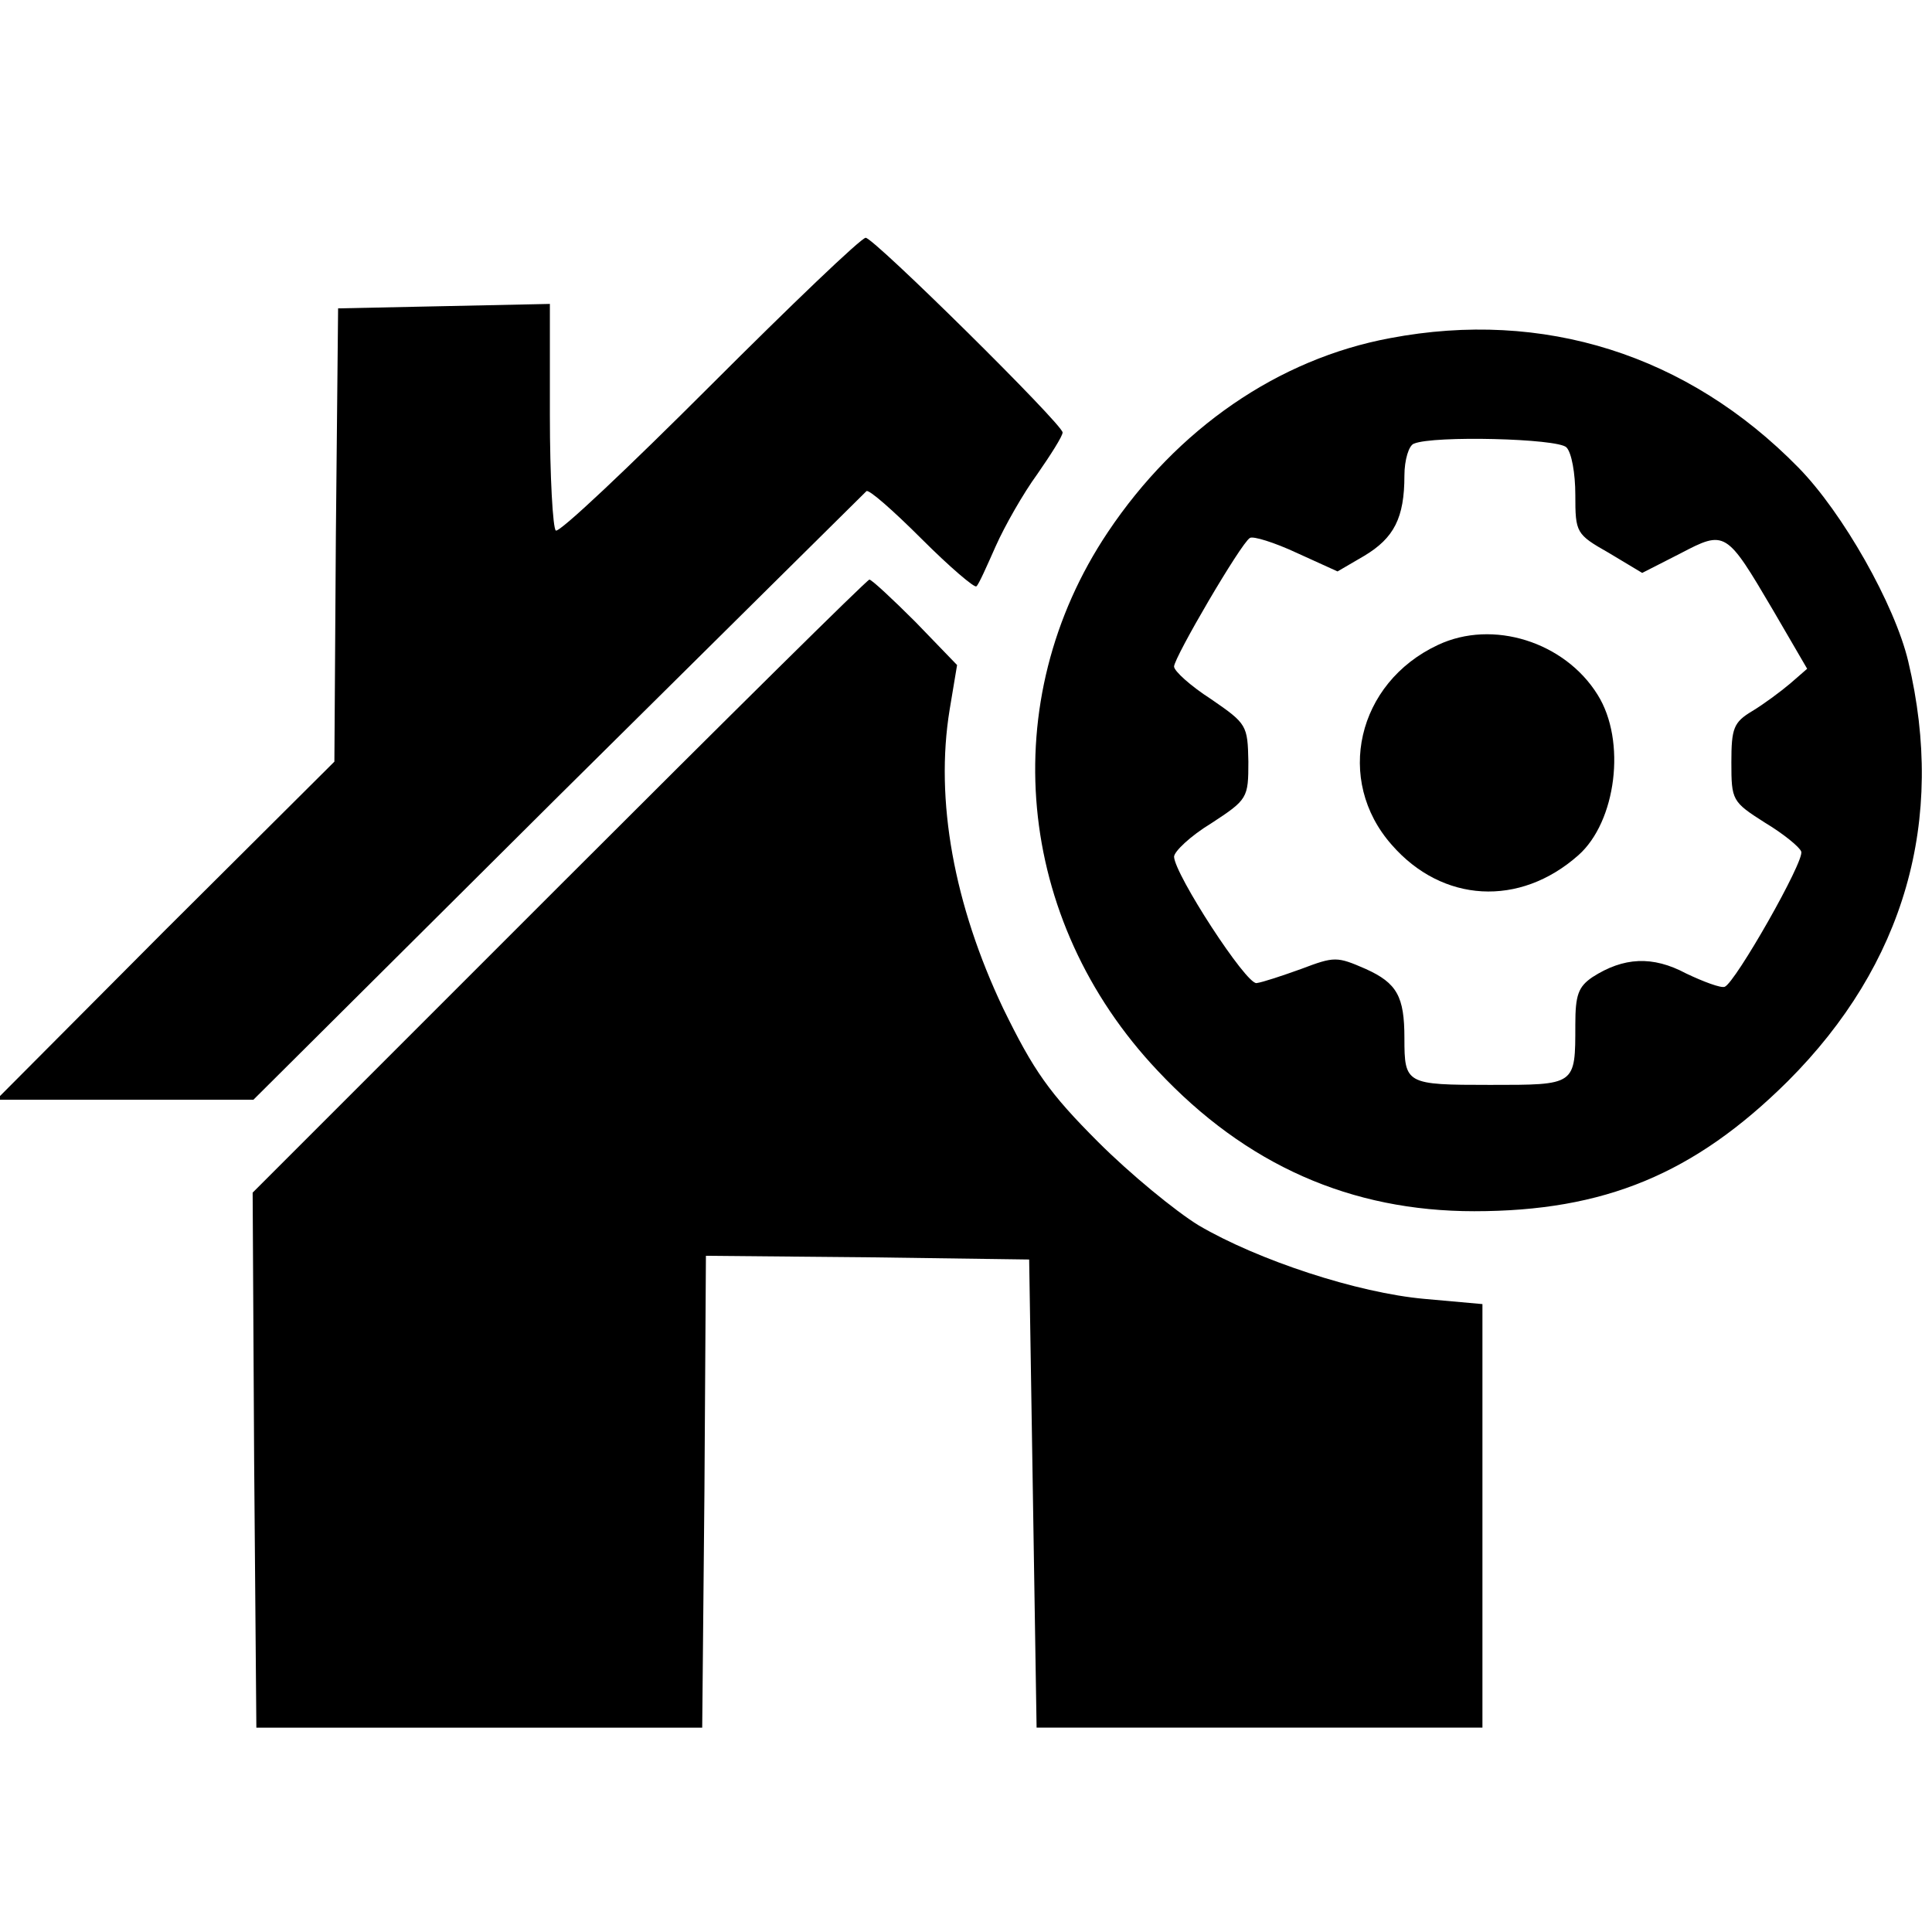 <?xml version="1.0" standalone="no"?>
<!DOCTYPE svg PUBLIC "-//W3C//DTD SVG 20010904//EN"
 "http://www.w3.org/TR/2001/REC-SVG-20010904/DTD/svg10.dtd">
<svg version="1.0" xmlns="http://www.w3.org/2000/svg"
 width="260pt" height="260pt" viewBox="0 0 260 260"
 preserveAspectRatio="xMidYMid meet">
<g transform="translate(0,260) scale(0.1,-0.1)"
fill="#000000" stroke="none">
<path d="M956 2081 c-110 -110 -203 -198 -208 -195 -4 3 -8 73 -8 155 l0 150
-142 -3 -143 -3 -3 -305 -2 -305 -228 -227 -227 -228 173 0 173 0 410 408
c226 224 413 409 415 411 3 3 36 -26 74 -64 38 -38 72 -67 74 -64 3 2 14 27
26 54 12 27 37 71 56 97 18 26 34 51 34 56 0 11 -254 262 -265 262 -6 0 -100
-90 -209 -199z"/>
<path d="M1871 2145 c-151 -28 -287 -122 -380 -261 -152 -227 -125 -522 67
-725 119 -127 260 -189 426 -189 175 0 296 50 422 175 157 157 213 351 162
565 -18 76 -88 200 -148 261 -149 152 -343 213 -549 174z m237 -147 c7 -7 12
-35 12 -64 0 -51 1 -53 45 -78 l45 -27 51 26 c61 32 62 31 125 -76 l46 -79
-23 -20 c-13 -11 -36 -28 -51 -37 -25 -15 -28 -23 -28 -69 0 -51 1 -53 45 -81
25 -15 47 -33 49 -39 5 -12 -89 -177 -103 -182 -5 -2 -29 7 -52 18 -45 24 -84
22 -126 -5 -19 -13 -23 -24 -23 -64 0 -82 1 -81 -115 -81 -113 0 -115 1 -115
63 0 56 -10 74 -52 93 -39 17 -42 17 -87 0 -25 -9 -52 -18 -60 -19 -14 -2
-110 146 -111 170 0 7 22 28 50 45 49 32 50 34 50 83 -1 49 -2 51 -50 84 -28
18 -50 38 -50 44 0 12 90 166 102 173 4 3 33 -6 63 -20 l55 -25 36 21 c40 24
54 51 54 108 0 21 6 41 13 43 26 11 193 7 205 -5z"/>
<path d="M1935 1732 c-109 -51 -139 -182 -62 -269 68 -78 172 -84 251 -14 51
45 65 154 26 216 -44 71 -141 102 -215 67z"/>
<path d="M752 1407 l-412 -412 2 -360 3 -360 300 0 300 0 3 318 2 317 218 -2
217 -3 5 -315 5 -315 300 0 300 0 0 285 0 285 -78 7 c-90 8 -224 52 -304 99
-31 19 -92 69 -135 112 -66 66 -87 96 -128 180 -66 139 -92 280 -72 402 l10
60 -56 58 c-31 31 -59 57 -62 57 -3 0 -191 -186 -418 -413z"/>
</g>
</svg>
